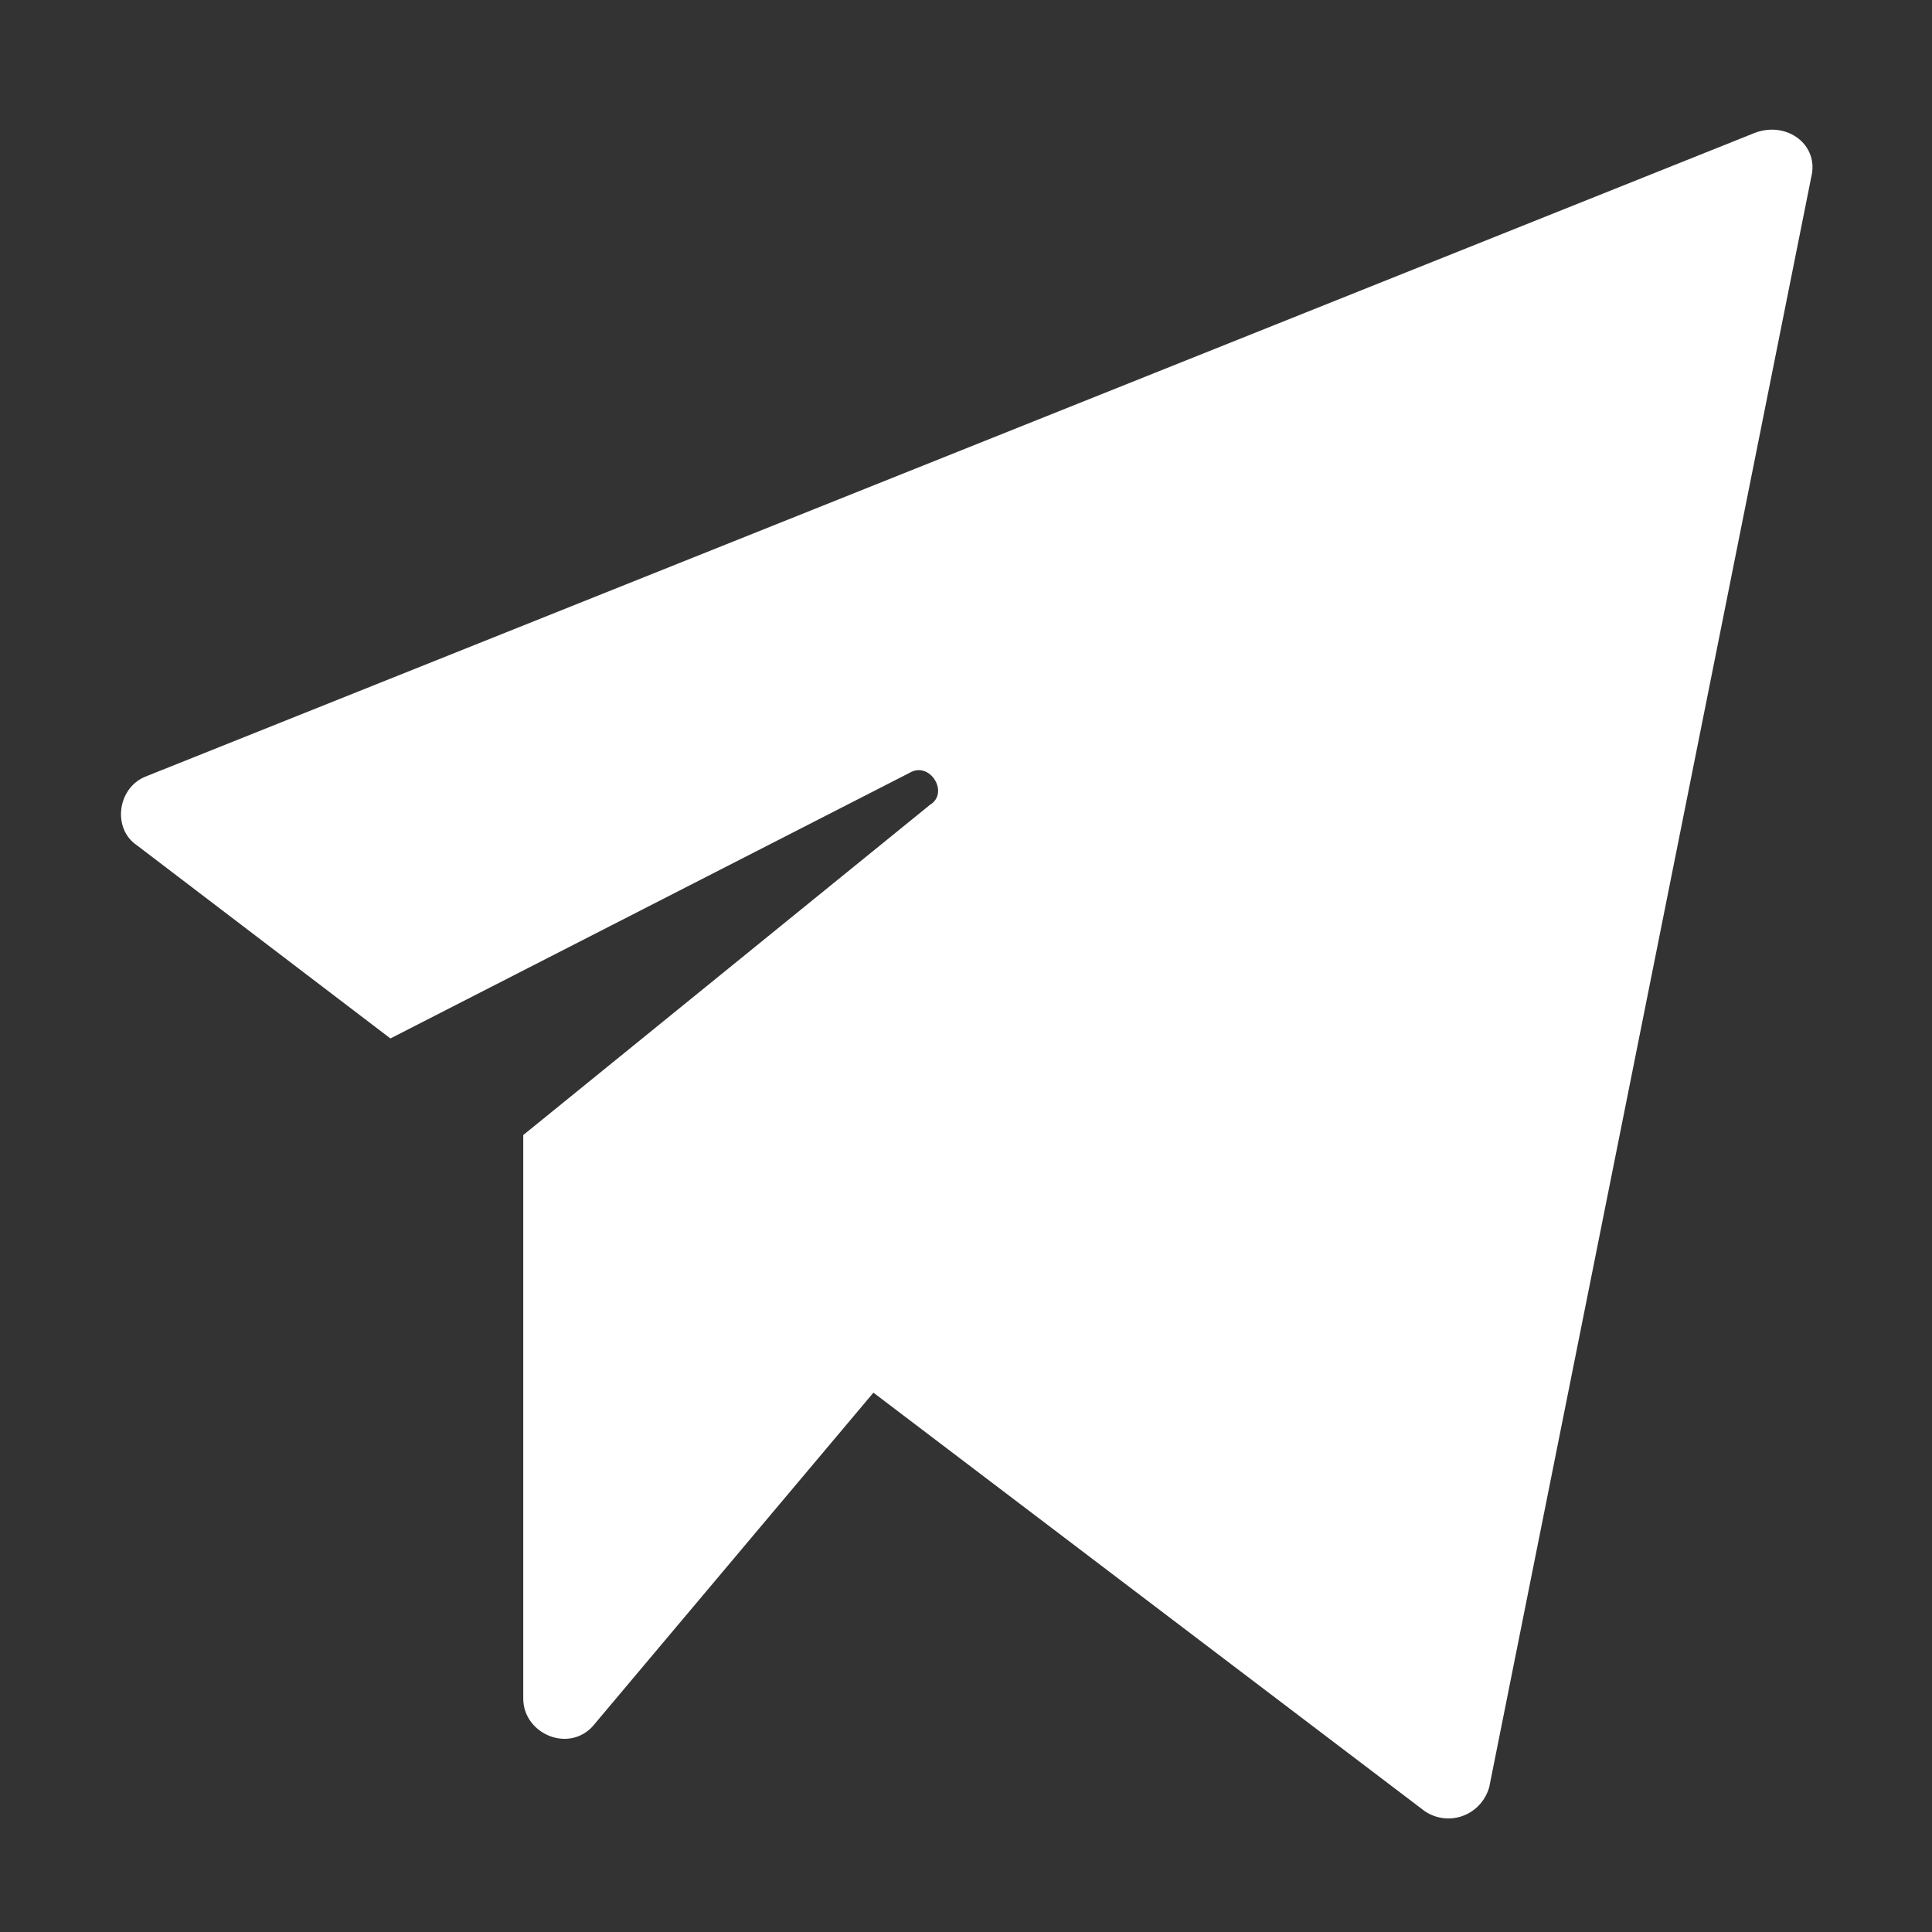 <svg xmlns="http://www.w3.org/2000/svg" xmlns:xlink="http://www.w3.org/1999/xlink" x="0px" y="0px" width="48px" height="48px" viewBox="0 0 48 48"><rect x="0" y="0" width="48" height="48" fill="#333333" stroke="none"/><g  transform="translate(0, 0)">
<path fill="#ffffff" d="M3.4,21l6.3,4.8l12.9-6.6c0.5-0.3,1,0.5,0.5,0.8L13,28.2h0l0,0v14c0,0.9,1.2,1.4,1.8,0.6l6.9-8.2L35.4,45&#10;&#9;c0.6,0.4,1.4,0.1,1.6-0.6l8-40c0.2-0.8-0.6-1.4-1.4-1.1l-40,16C2.9,19.6,2.8,20.6,3.4,21z"/>
</g></svg>